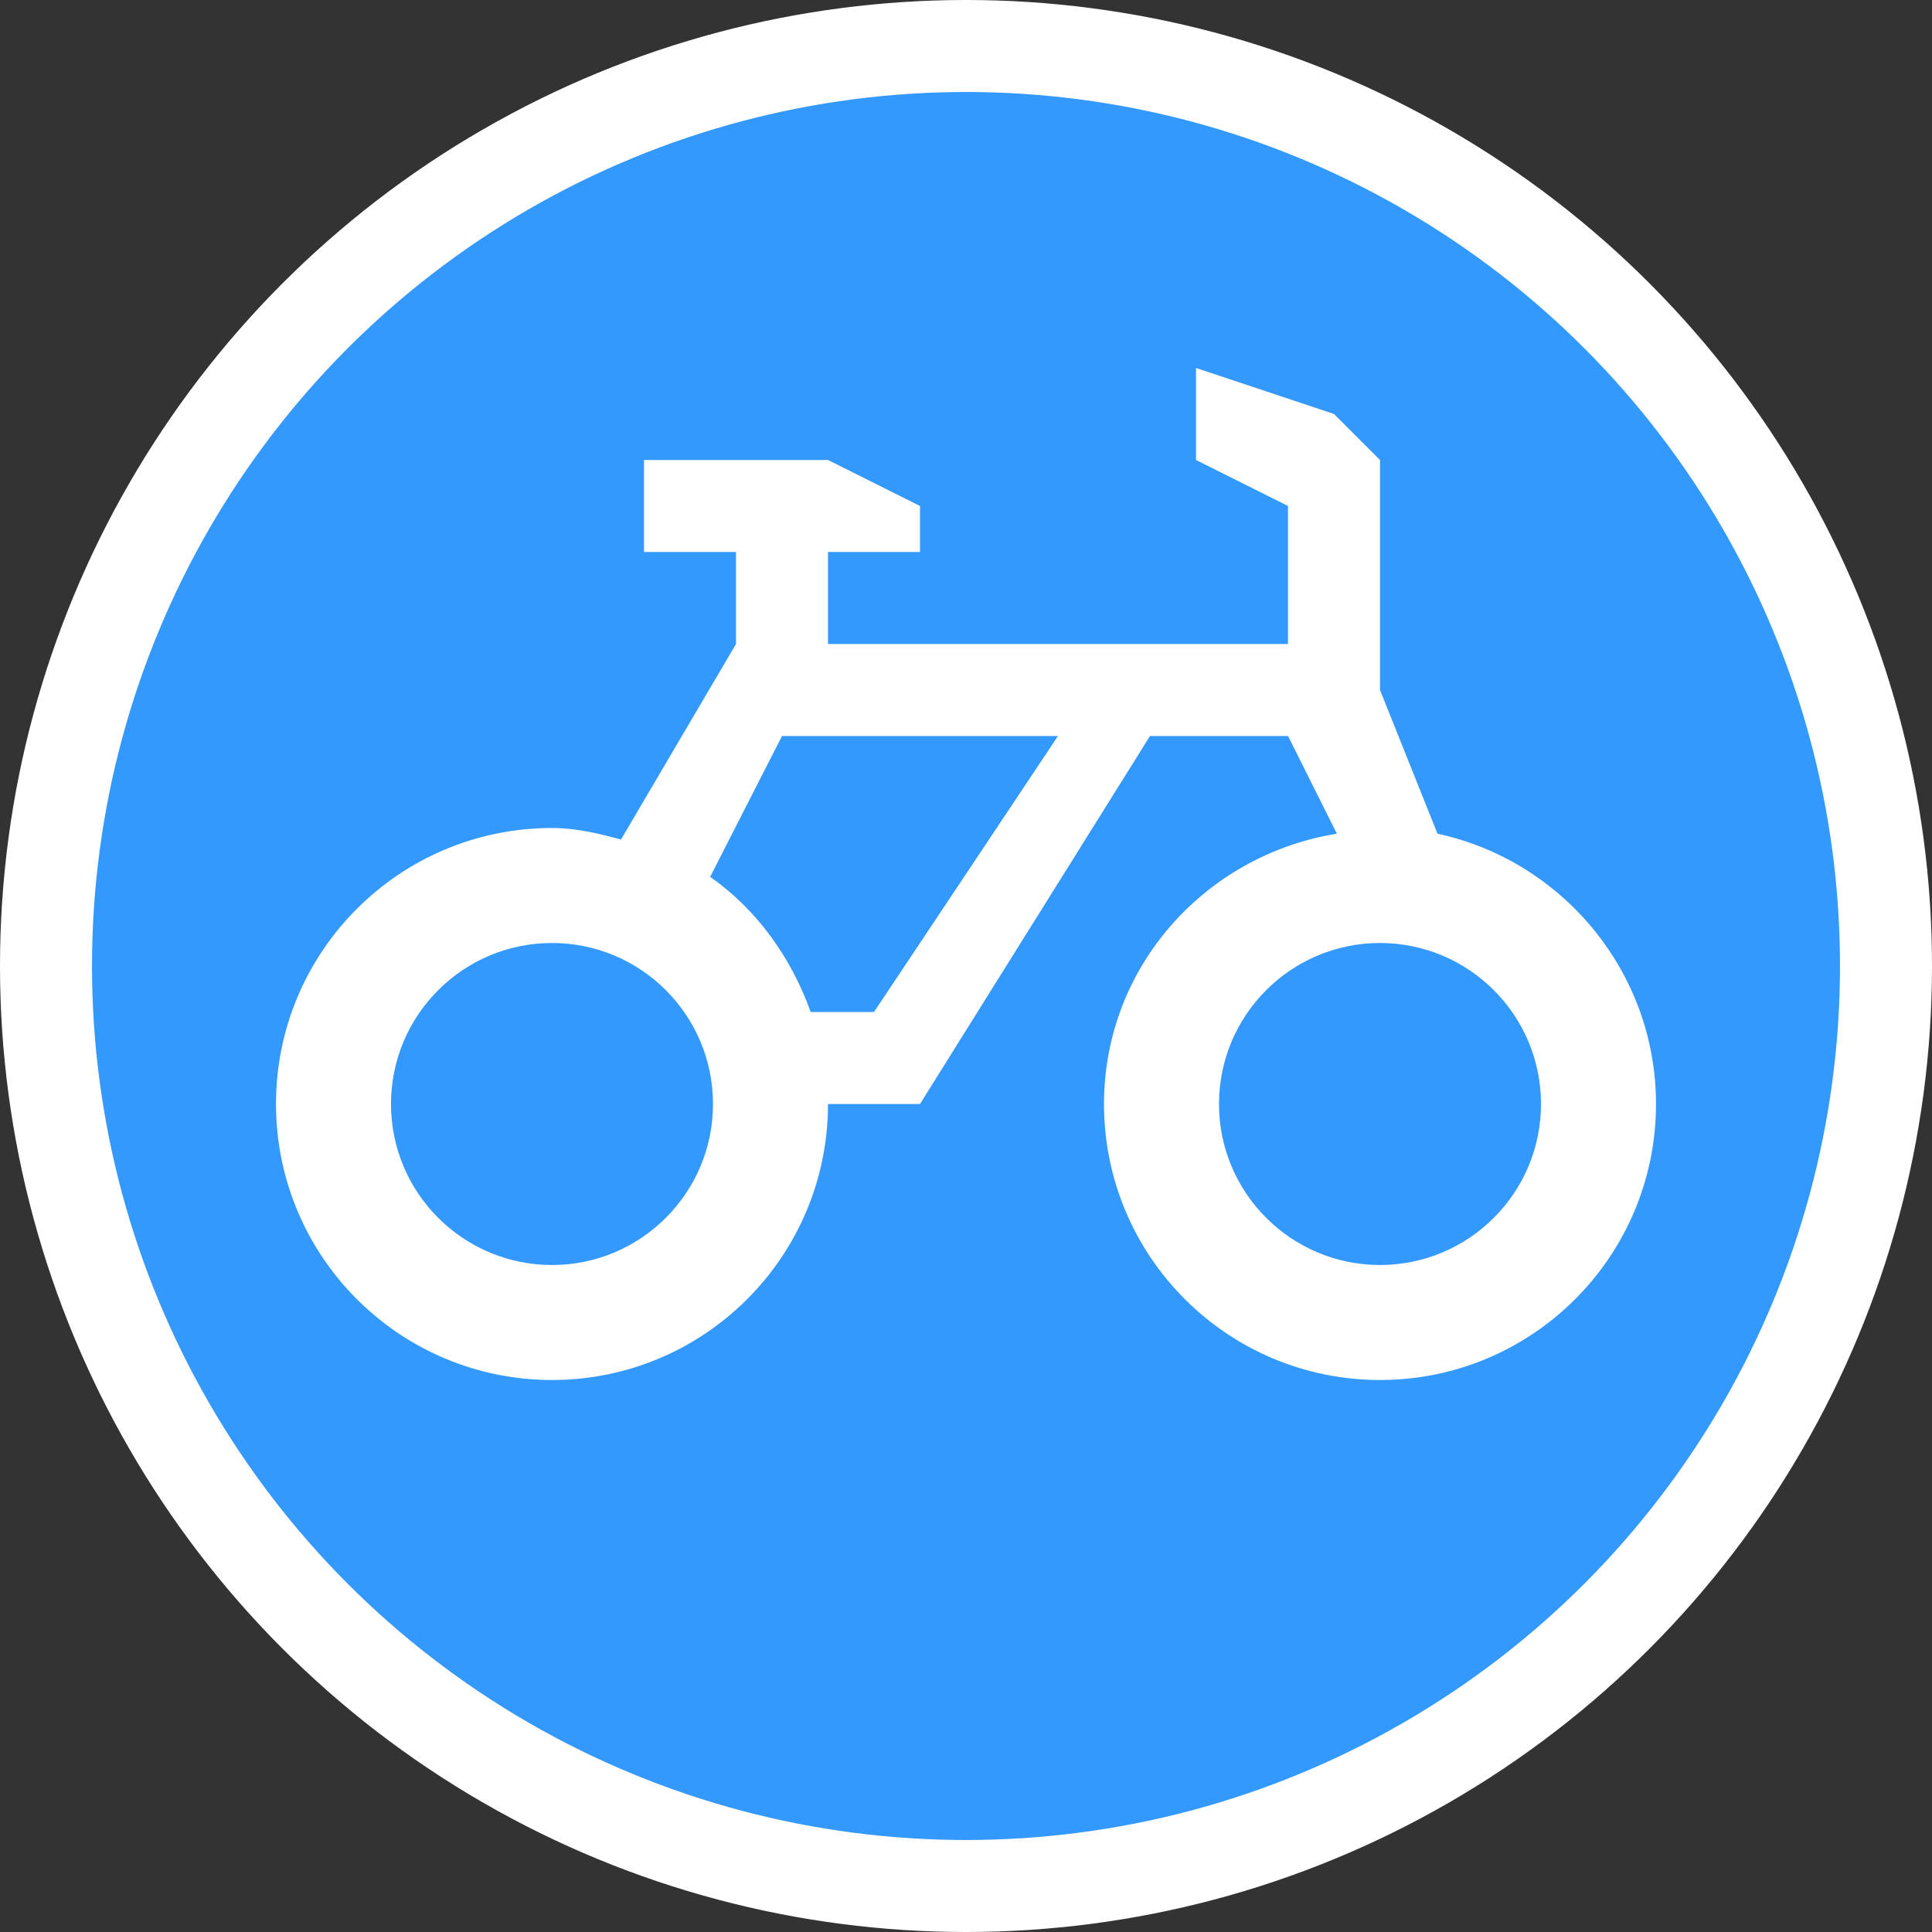 <?xml version="1.0" encoding="UTF-8"?>
<svg width="21px" height="21px" viewBox="0 0 21 21" version="1.1" xmlns="http://www.w3.org/2000/svg" xmlns:xlink="http://www.w3.org/1999/xlink">
    <rect x="0" y="0" width="21" height="21" fill="#333333" stroke="none"/>
    <!-- Generator: Sketch 51 (57462) - http://www.bohemiancoding.com/sketch -->
    <title>velo-red</title>
    <desc>Created with Sketch.</desc>
    <defs></defs>
    <g id="Page-1" stroke="none" stroke-width="1" fill="none" fill-rule="evenodd">
        <g id="velo-red" fill-rule="nonzero">
            <circle id="Oval-7-Copy-4" fill="#FFFFFF" cx="10.5" cy="10.5" r="10.5"></circle>
            <circle id="Oval-8-Copy-4" fill="#3399FF" cx="10.5" cy="10.5" r="9.5"></circle>
            <path d="M13,5 L14,5.5 L14,7 L9,7 L9,6 L10,6 L10,5.5 L9,5 L7,5 L7,6 L8,6 L8,7 L6.75,9.125 C6.505,9.06 6.266,9 6,9 C4.343,9 3,10.343 3,12 C3,13.657 4.343,15 6,15 C7.657,15 9,13.657 9,12 L10,12 L12.5,8 L14,8 L14.531,9.062 C13.103,9.293 12,10.507 12,12 C12,13.657 13.343,15 15,15 C16.657,15 18,13.657 18,12 C18,10.561 16.977,9.353 15.625,9.062 L15,7.5 L15,5 L14.5,4.5 L13,4 L13,5 Z M8.5,8 L11.5,8 L9.5,11 L8.812,11 C8.6,10.409 8.225,9.884 7.719,9.531 L8.5,8 Z M6,10.25 C6.966,10.25 7.75,11.034 7.75,12 C7.75,12.966 6.966,13.75 6,13.75 C5.034,13.75 4.25,12.966 4.25,12 C4.25,11.034 5.034,10.25 6,10.25 Z M15,10.25 C15.966,10.25 16.75,11.034 16.75,12 C16.75,12.966 15.966,13.75 15,13.75 C14.034,13.75 13.25,12.966 13.25,12 C13.25,11.034 14.034,10.25 15,10.25 Z" id="path5430" fill="#FFFFFF"></path>
        </g>
    </g>
</svg>